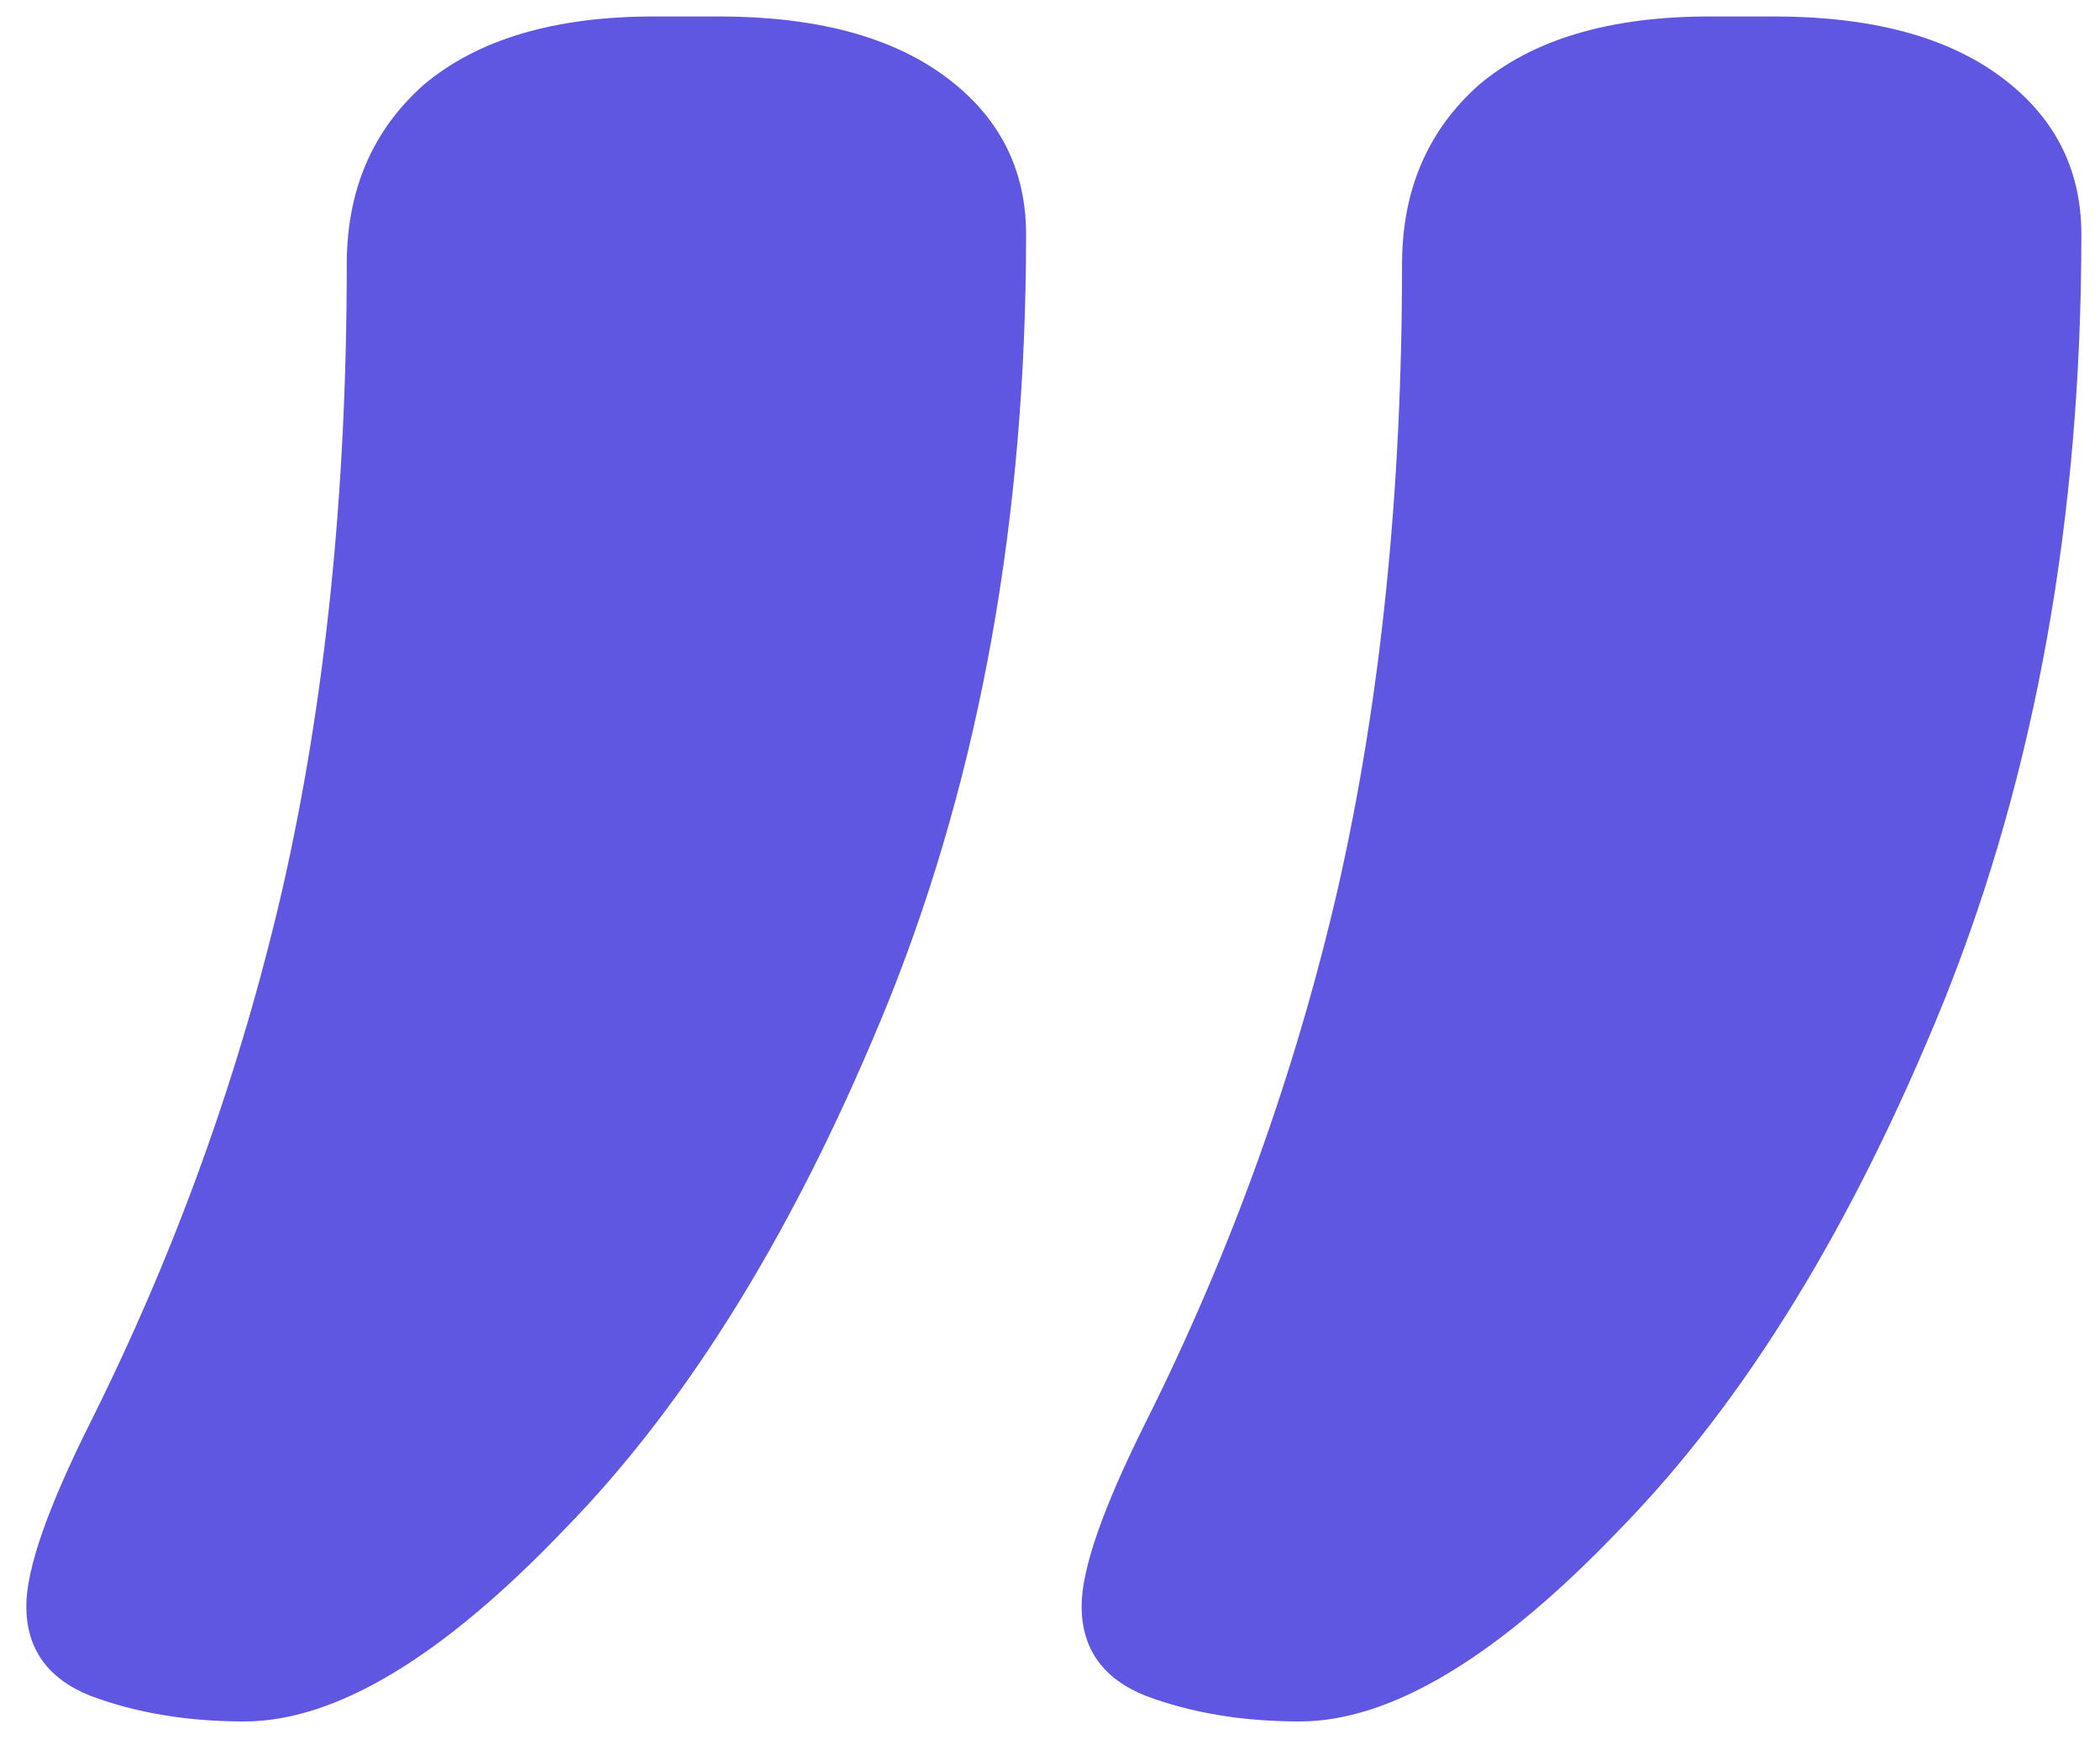 <svg width="72" height="60" viewBox="0 0 72 60" fill="none" xmlns="http://www.w3.org/2000/svg">
<path d="M44.555 59.012C42.602 59.012 40.844 58.719 39.281 58.133C37.816 57.547 37.084 56.522 37.084 55.057C37.084 53.787 37.816 51.688 39.281 48.758C42.211 42.898 44.408 36.795 45.873 30.447C47.338 24.002 48.07 16.873 48.07 9.061C48.07 6.521 48.949 4.471 50.707 2.908C52.562 1.346 55.199 0.564 58.617 0.564H60.815C64.135 0.564 66.723 1.248 68.578 2.615C70.434 3.982 71.361 5.789 71.361 8.035C71.361 17.703 69.799 26.443 66.674 34.256C63.549 41.971 59.838 48.025 55.541 52.42C51.342 56.815 47.68 59.012 44.555 59.012ZM8.373 59.012C6.42 59.012 4.662 58.719 3.1 58.133C1.635 57.547 0.902 56.522 0.902 55.057C0.902 53.787 1.635 51.688 3.1 48.758C6.029 42.898 8.227 36.795 9.691 30.447C11.156 24.002 11.889 16.873 11.889 9.061C11.889 6.521 12.768 4.471 14.525 2.908C16.381 1.346 19.018 0.564 22.436 0.564H24.633C27.953 0.564 30.541 1.248 32.397 2.615C34.252 3.982 35.18 5.789 35.18 8.035C35.18 17.703 33.617 26.443 30.492 34.256C27.367 41.971 23.656 48.025 19.359 52.42C15.16 56.815 11.498 59.012 8.373 59.012Z" fill="#5F56E1"/>
</svg>
